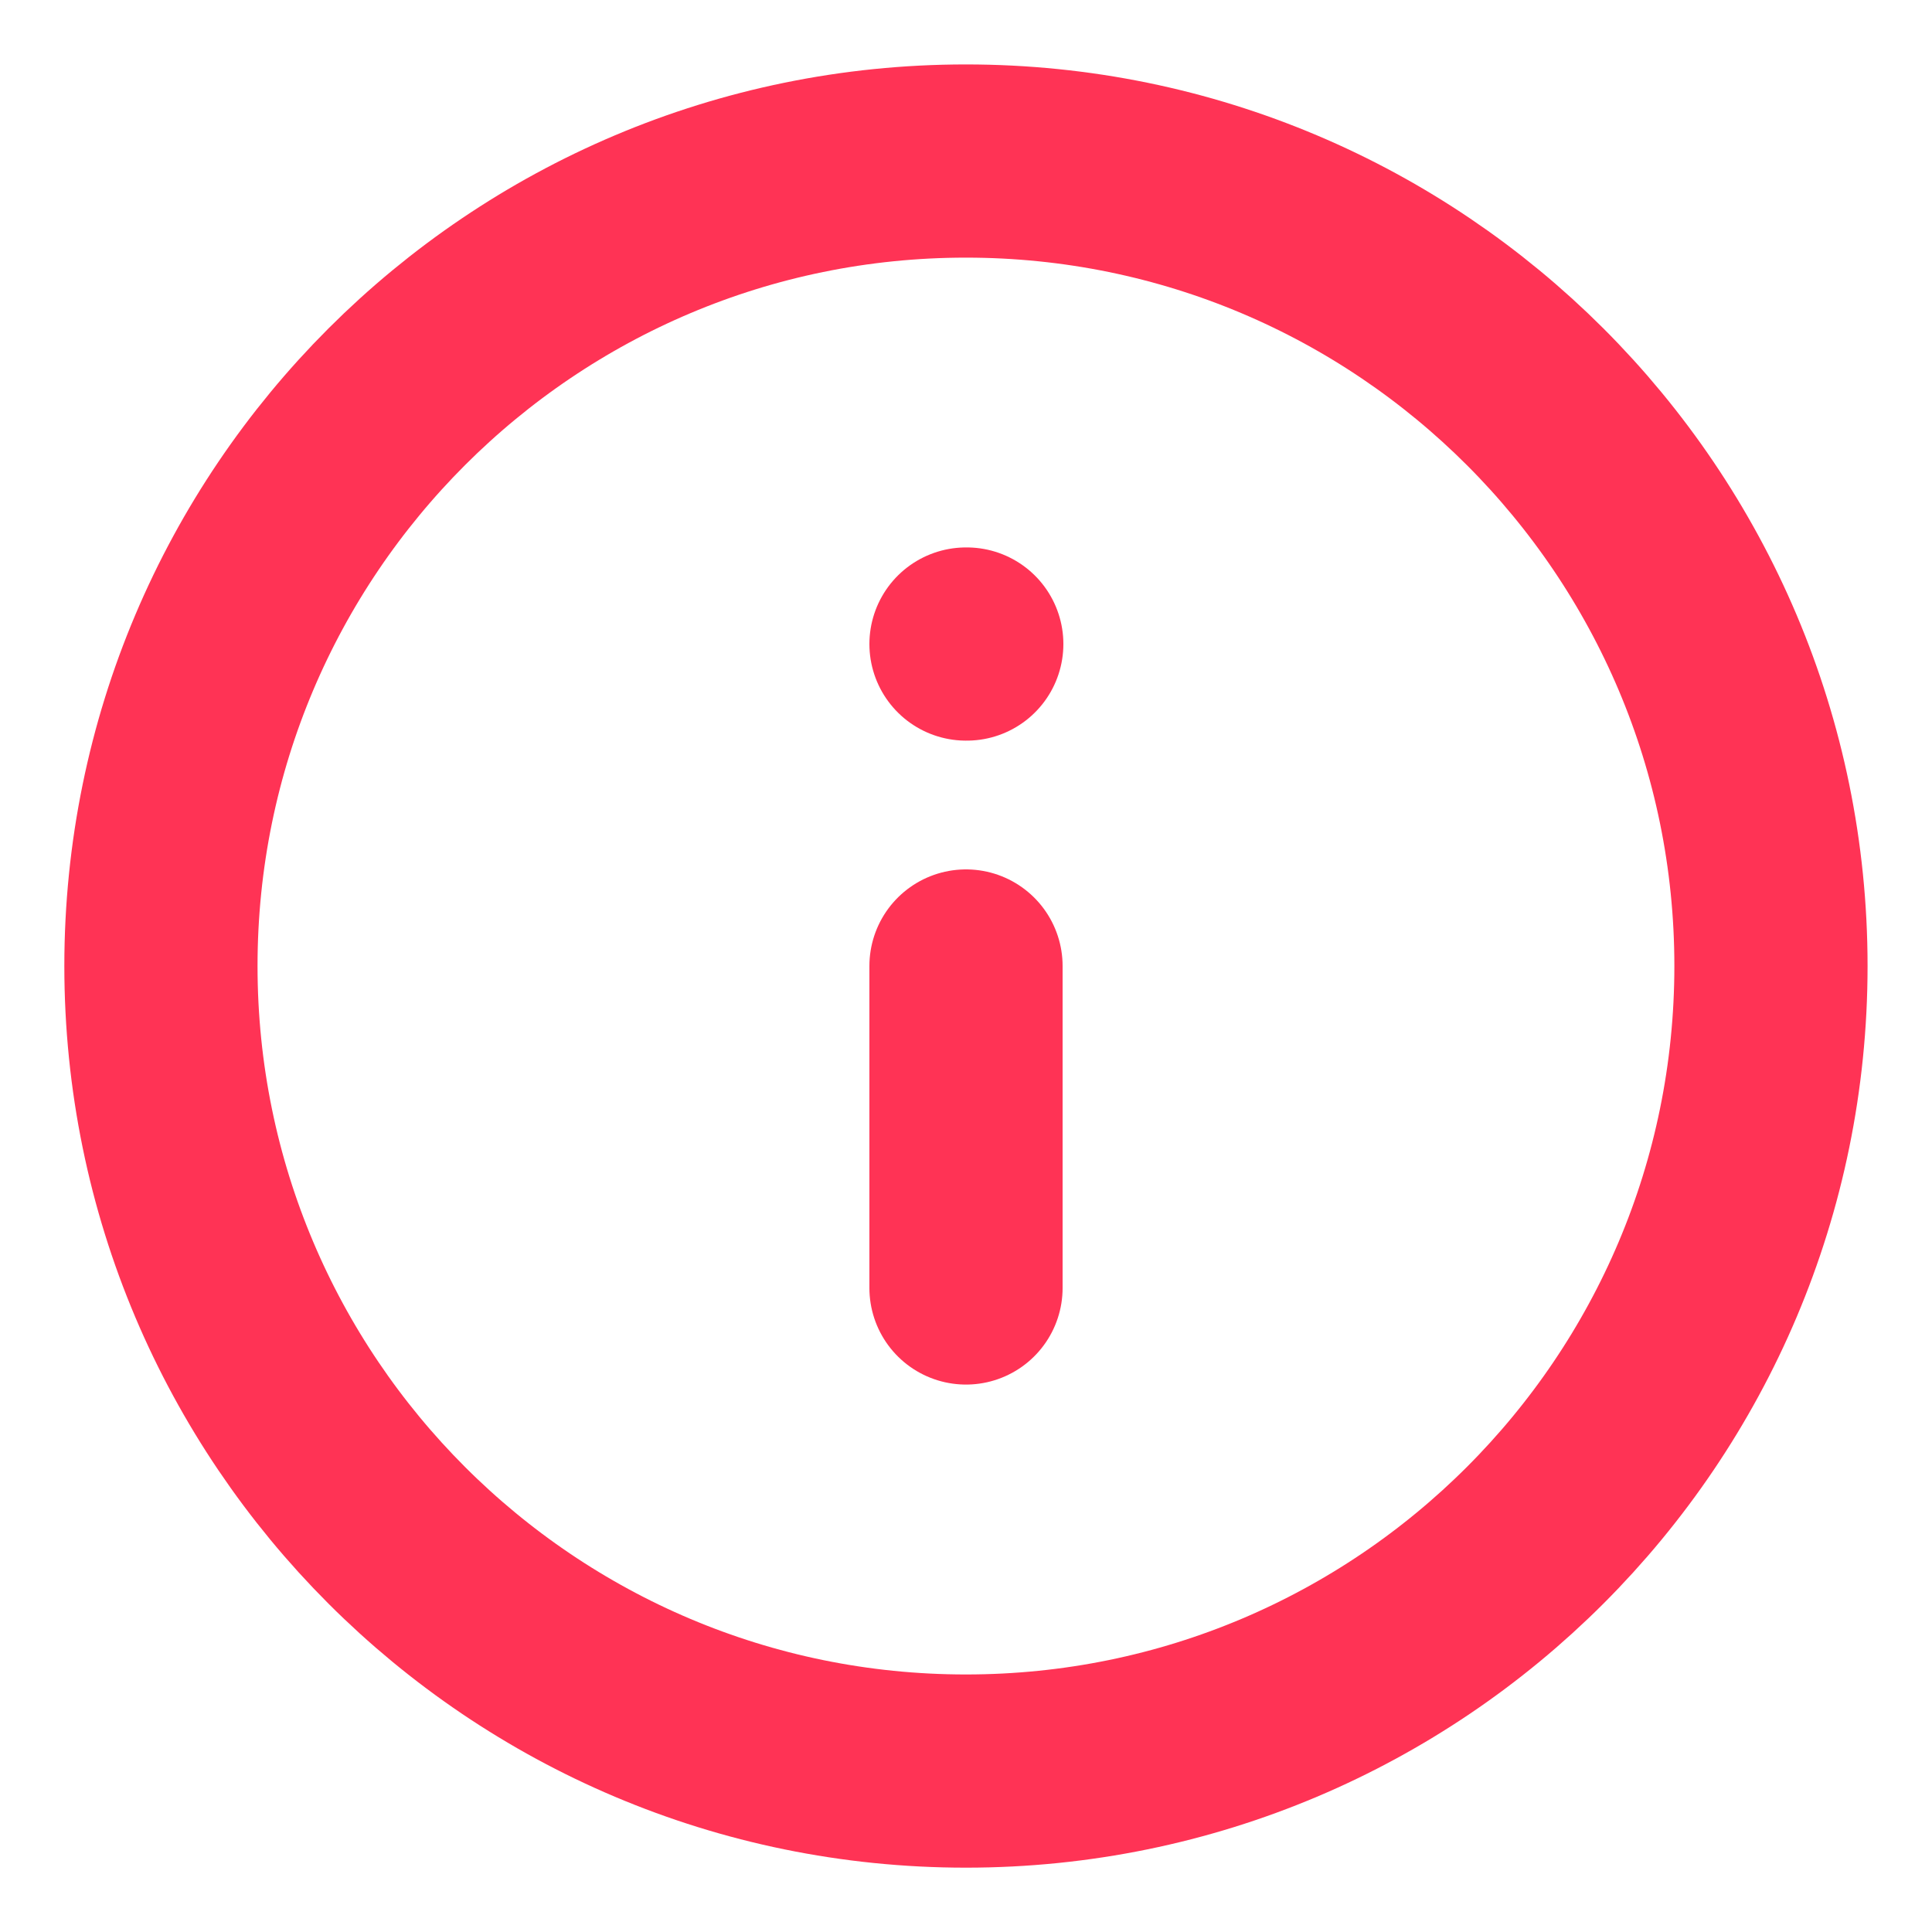 <svg width="20" height="20" viewBox="0 0 20 20" fill="none" xmlns="http://www.w3.org/2000/svg">
<path d="M9.999 18.334C14.602 18.334 18.333 14.603 18.333 10C18.333 5.398 14.602 1.667 9.999 1.667C5.397 1.667 1.666 5.398 1.666 10C1.666 14.603 5.397 18.334 9.999 18.334Z" stroke="#FF3355" stroke-width="2" stroke-linecap="round" stroke-linejoin="round"/>
<path d="M10 13.333V10" stroke="#FF3355" stroke-width="2" stroke-linecap="round" stroke-linejoin="round"/>
<path d="M10 6.667H10.008" stroke="#FF3355" stroke-width="2" stroke-linecap="round" stroke-linejoin="round"/>
</svg>
